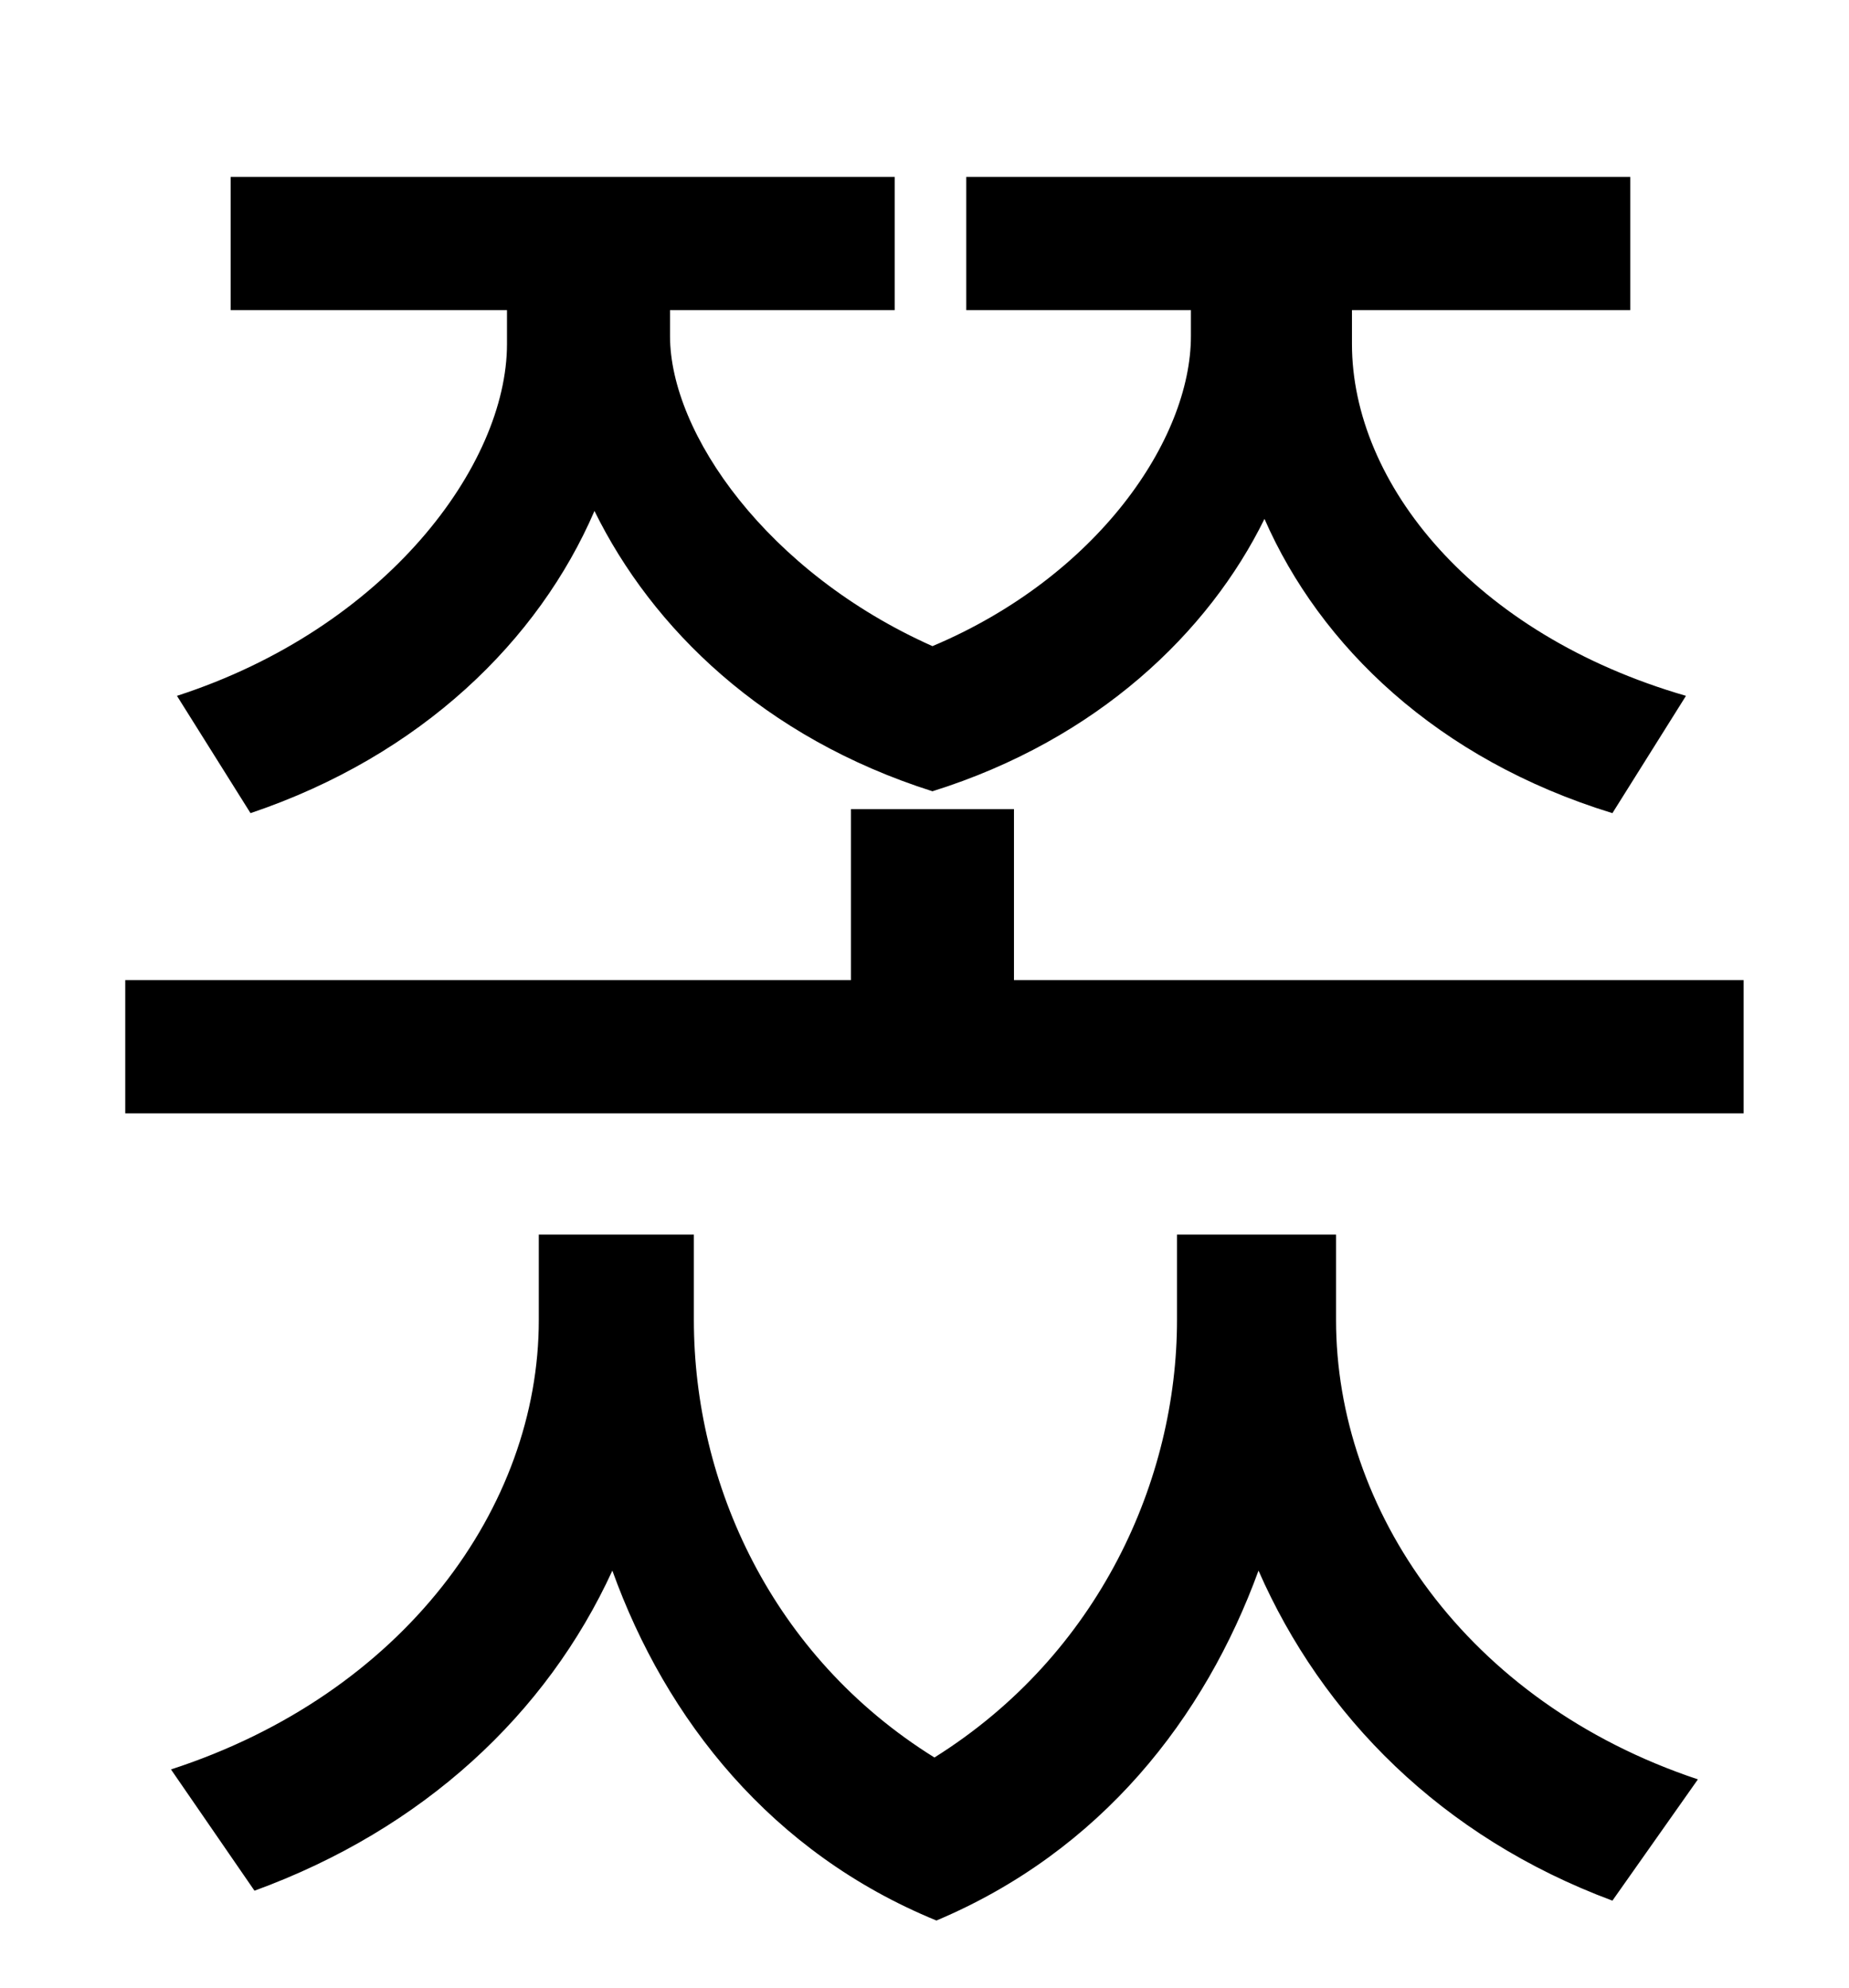 <?xml version="1.0" standalone="no"?>
<!DOCTYPE svg PUBLIC "-//W3C//DTD SVG 1.1//EN" "http://www.w3.org/Graphics/SVG/1.1/DTD/svg11.dtd" >
<svg xmlns="http://www.w3.org/2000/svg" xmlns:xlink="http://www.w3.org/1999/xlink" version="1.1" viewBox="-10 0 930 1000">
   <path fill="currentColor"
d="M116 409l-37 -59c105 -34 166 -116 166 -177v-17h-139v-67h334v67h-113v13c0 49 49 119 132 156c83 -35 130 -104 130 -156v-13h-113v-67h334v67h-140v17c0 70 61 146 168 177l-37 59c-88 -27 -147 -84 -175 -148c-28 57 -84 111 -167 137c-85 -27 -141 -82 -170 -141
c-28 65 -87 123 -173 152zM662 621v43c0 95 65 192 182 231l-43 61c-86 -32 -146 -93 -178 -166c-27 74 -79 141 -162 176c-83 -34 -136 -101 -163 -176c-33 72 -95 130 -180 161l-42 -61c117 -38 185 -132 185 -226v-43h78v43c0 82 39 169 121 220
c83 -52 122 -140 122 -220v-43h80zM500 493h367v67h-814v-67h365v-86h82v86z" />
</svg>
